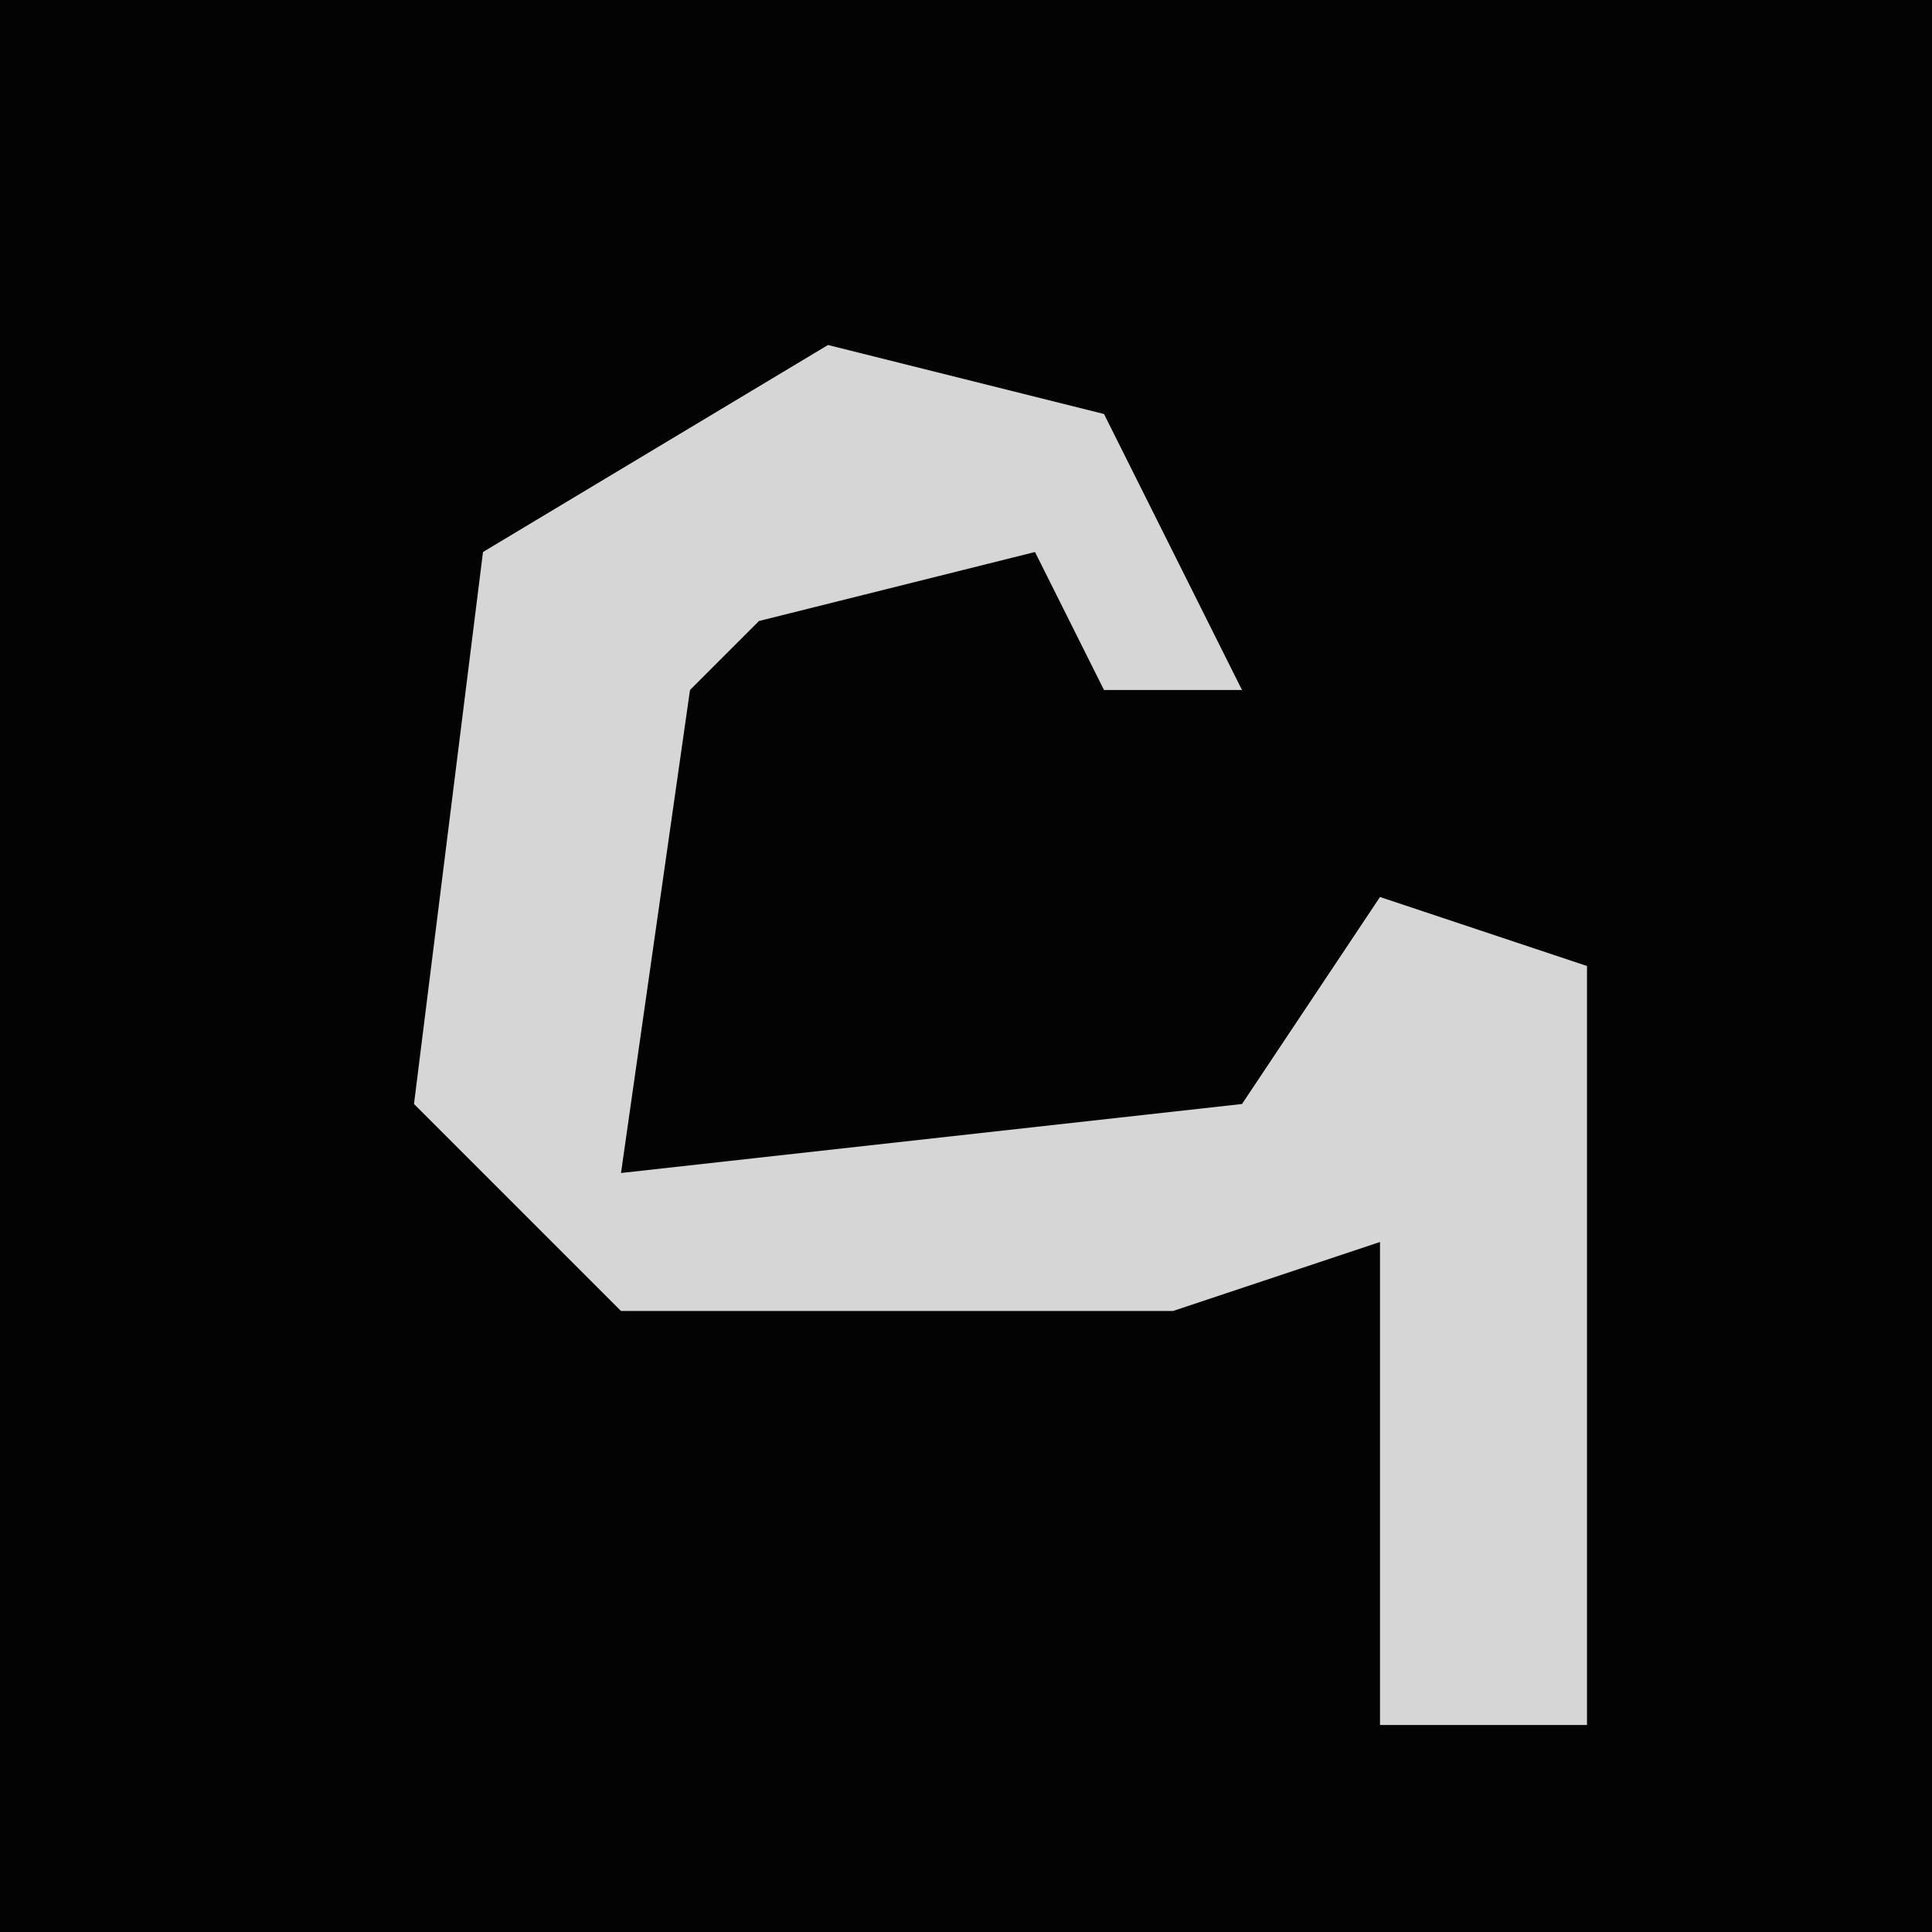 <?xml version="1.0" encoding="UTF-8"?>
<svg version="1.1" xmlns="http://www.w3.org/2000/svg" width="28" height="28">
<path d="M0,0 L28,0 L28,28 L0,28 Z " fill="#030303" transform="translate(0,0)"/>
<path d="M0,0 L4,1 L6,5 L4,5 L3,3 L-1,4 L-2,5 L-3,12 L6,11 L8,8 L11,9 L11,20 L8,20 L8,13 L5,14 L-3,14 L-6,11 L-5,3 Z " fill="#D6D6D6" transform="translate(12,5)"/>
</svg>
